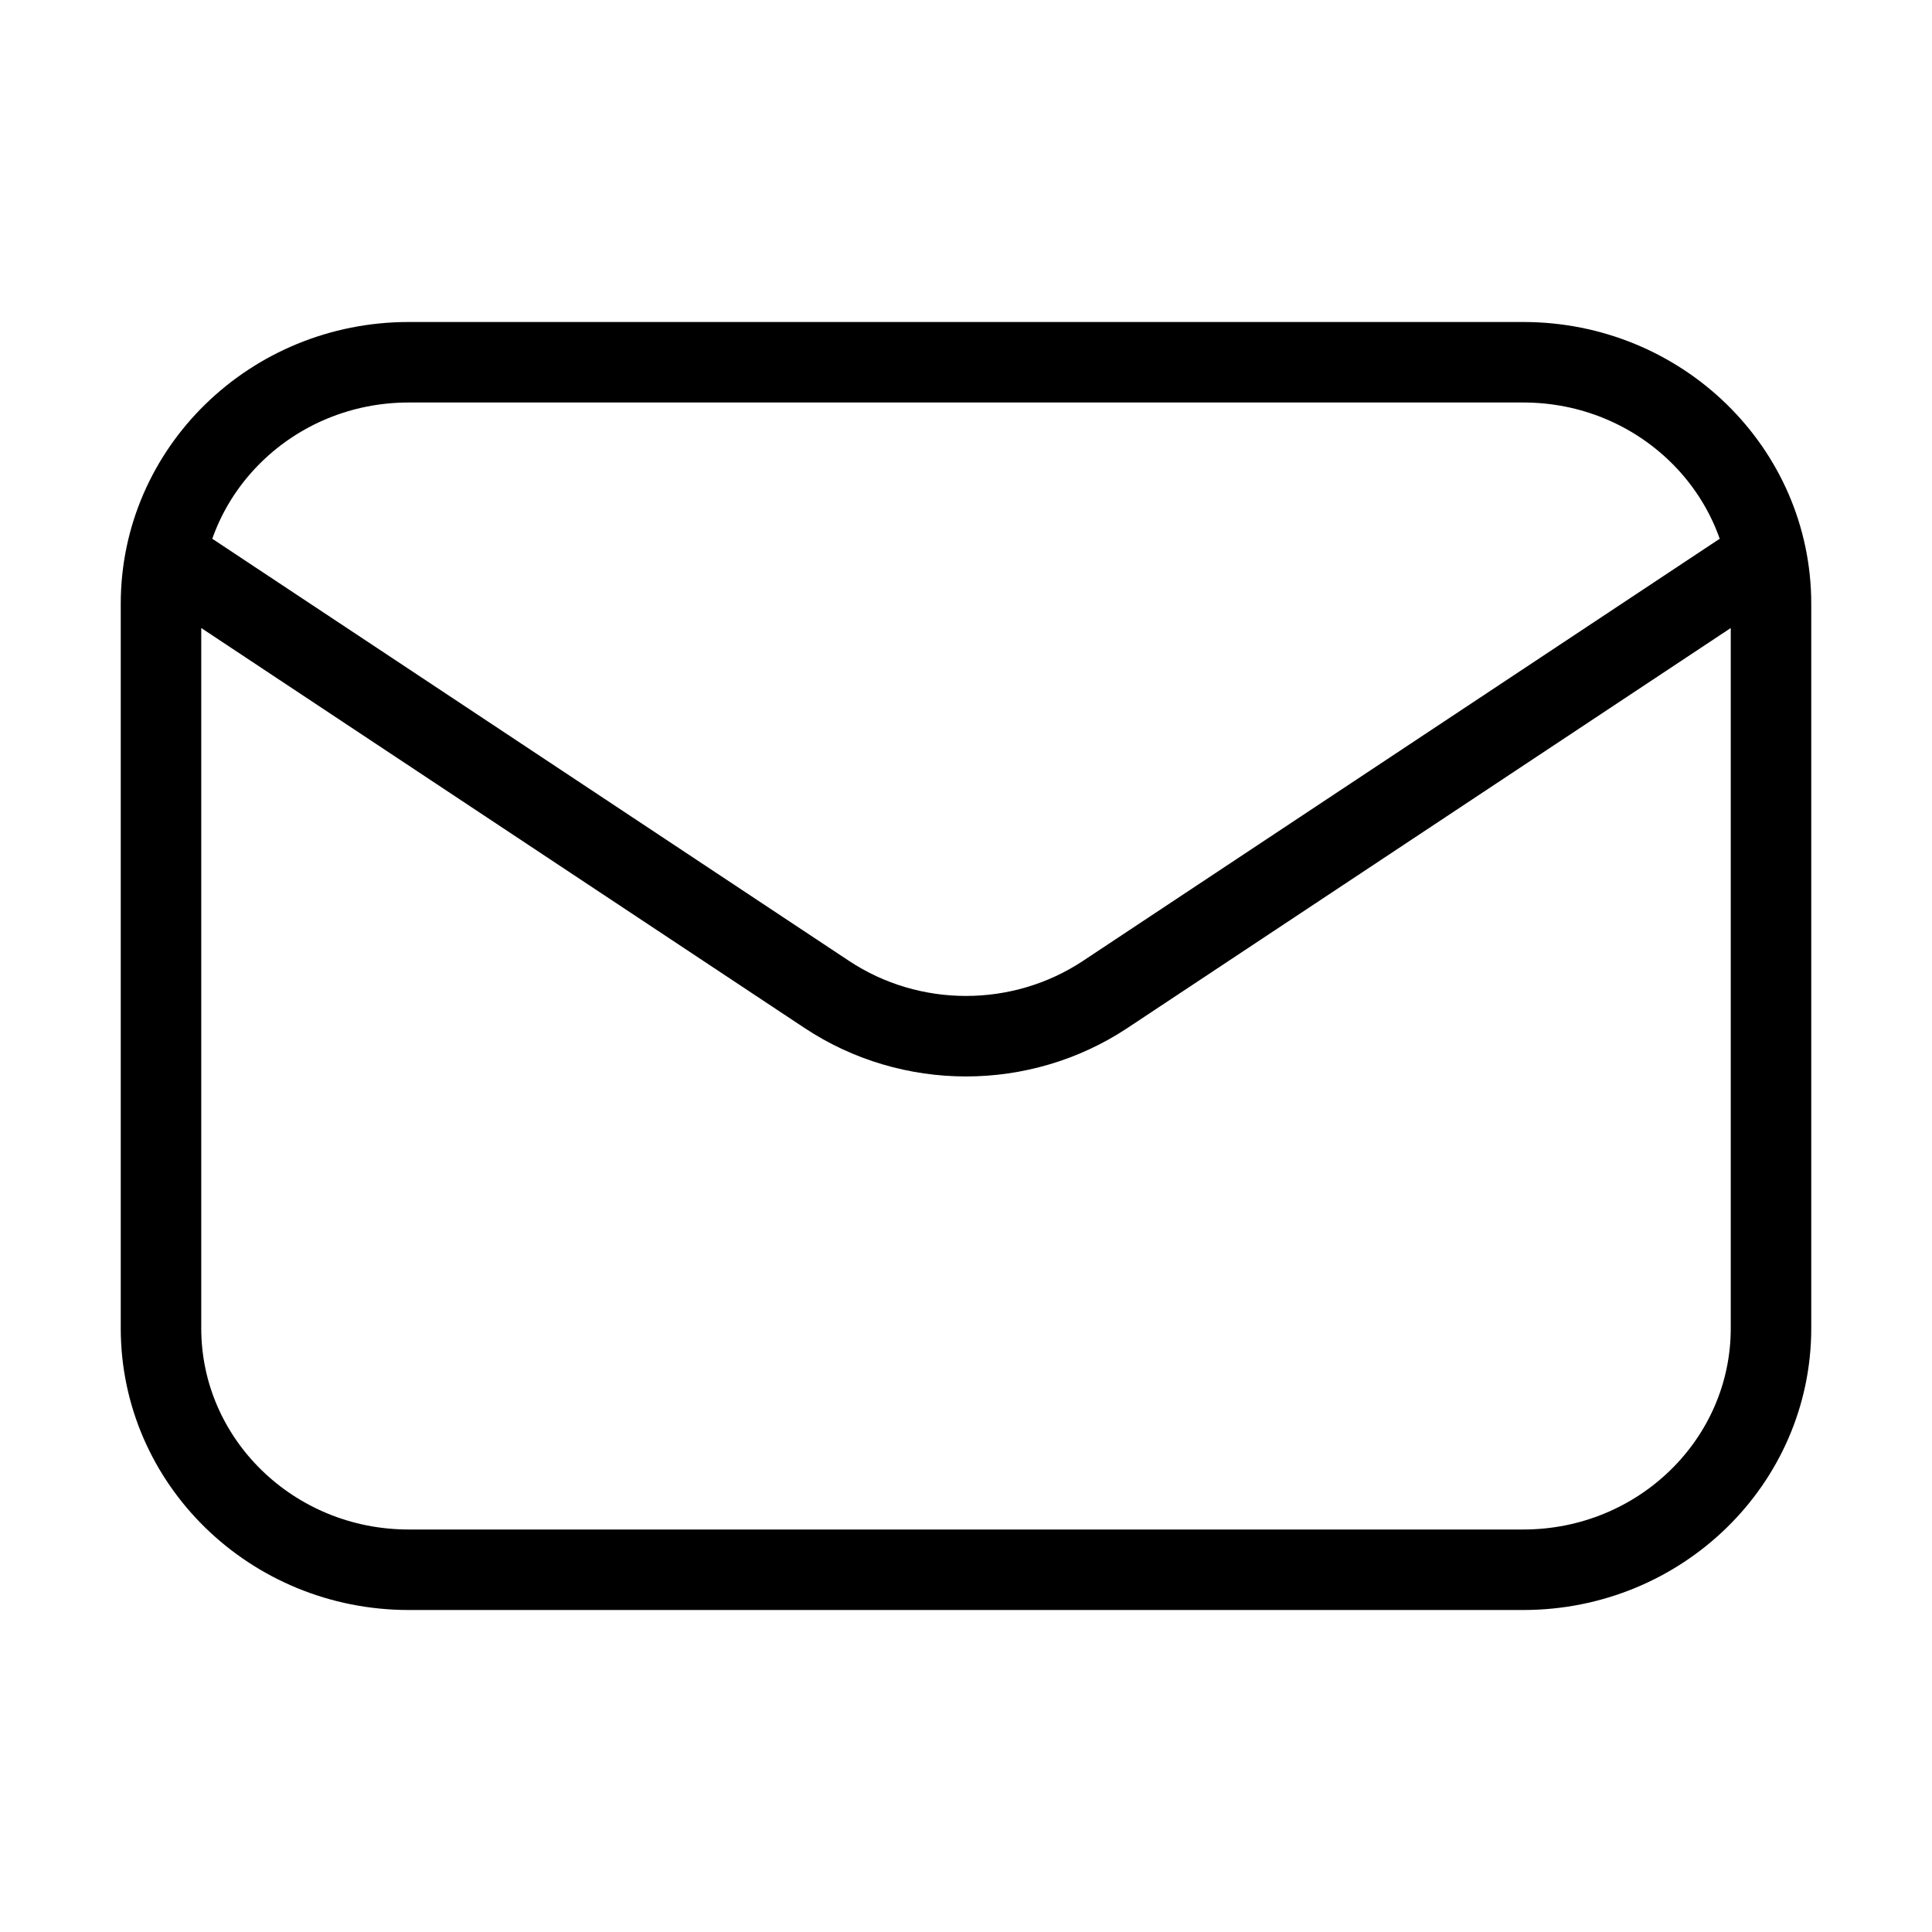<svg width="48" height="48" viewBox="0 0 48 48" fill="none" xmlns="http://www.w3.org/2000/svg">
<rect width="48" height="48" fill="white"/>
<path d="M4.769 14.25L20.54 24.706C22.628 26.09 25.372 26.09 27.46 24.706L43.231 14.25M37.846 39L10.154 39C6.755 39 4 36.314 4 33L4 15C4 11.686 6.755 9 10.154 9L37.846 9C41.245 9 44 11.686 44 15V33C44 36.314 41.245 39 37.846 39Z" stroke="black" stroke-width="2" stroke-linecap="round" stroke-linejoin="round"/>
</svg>
